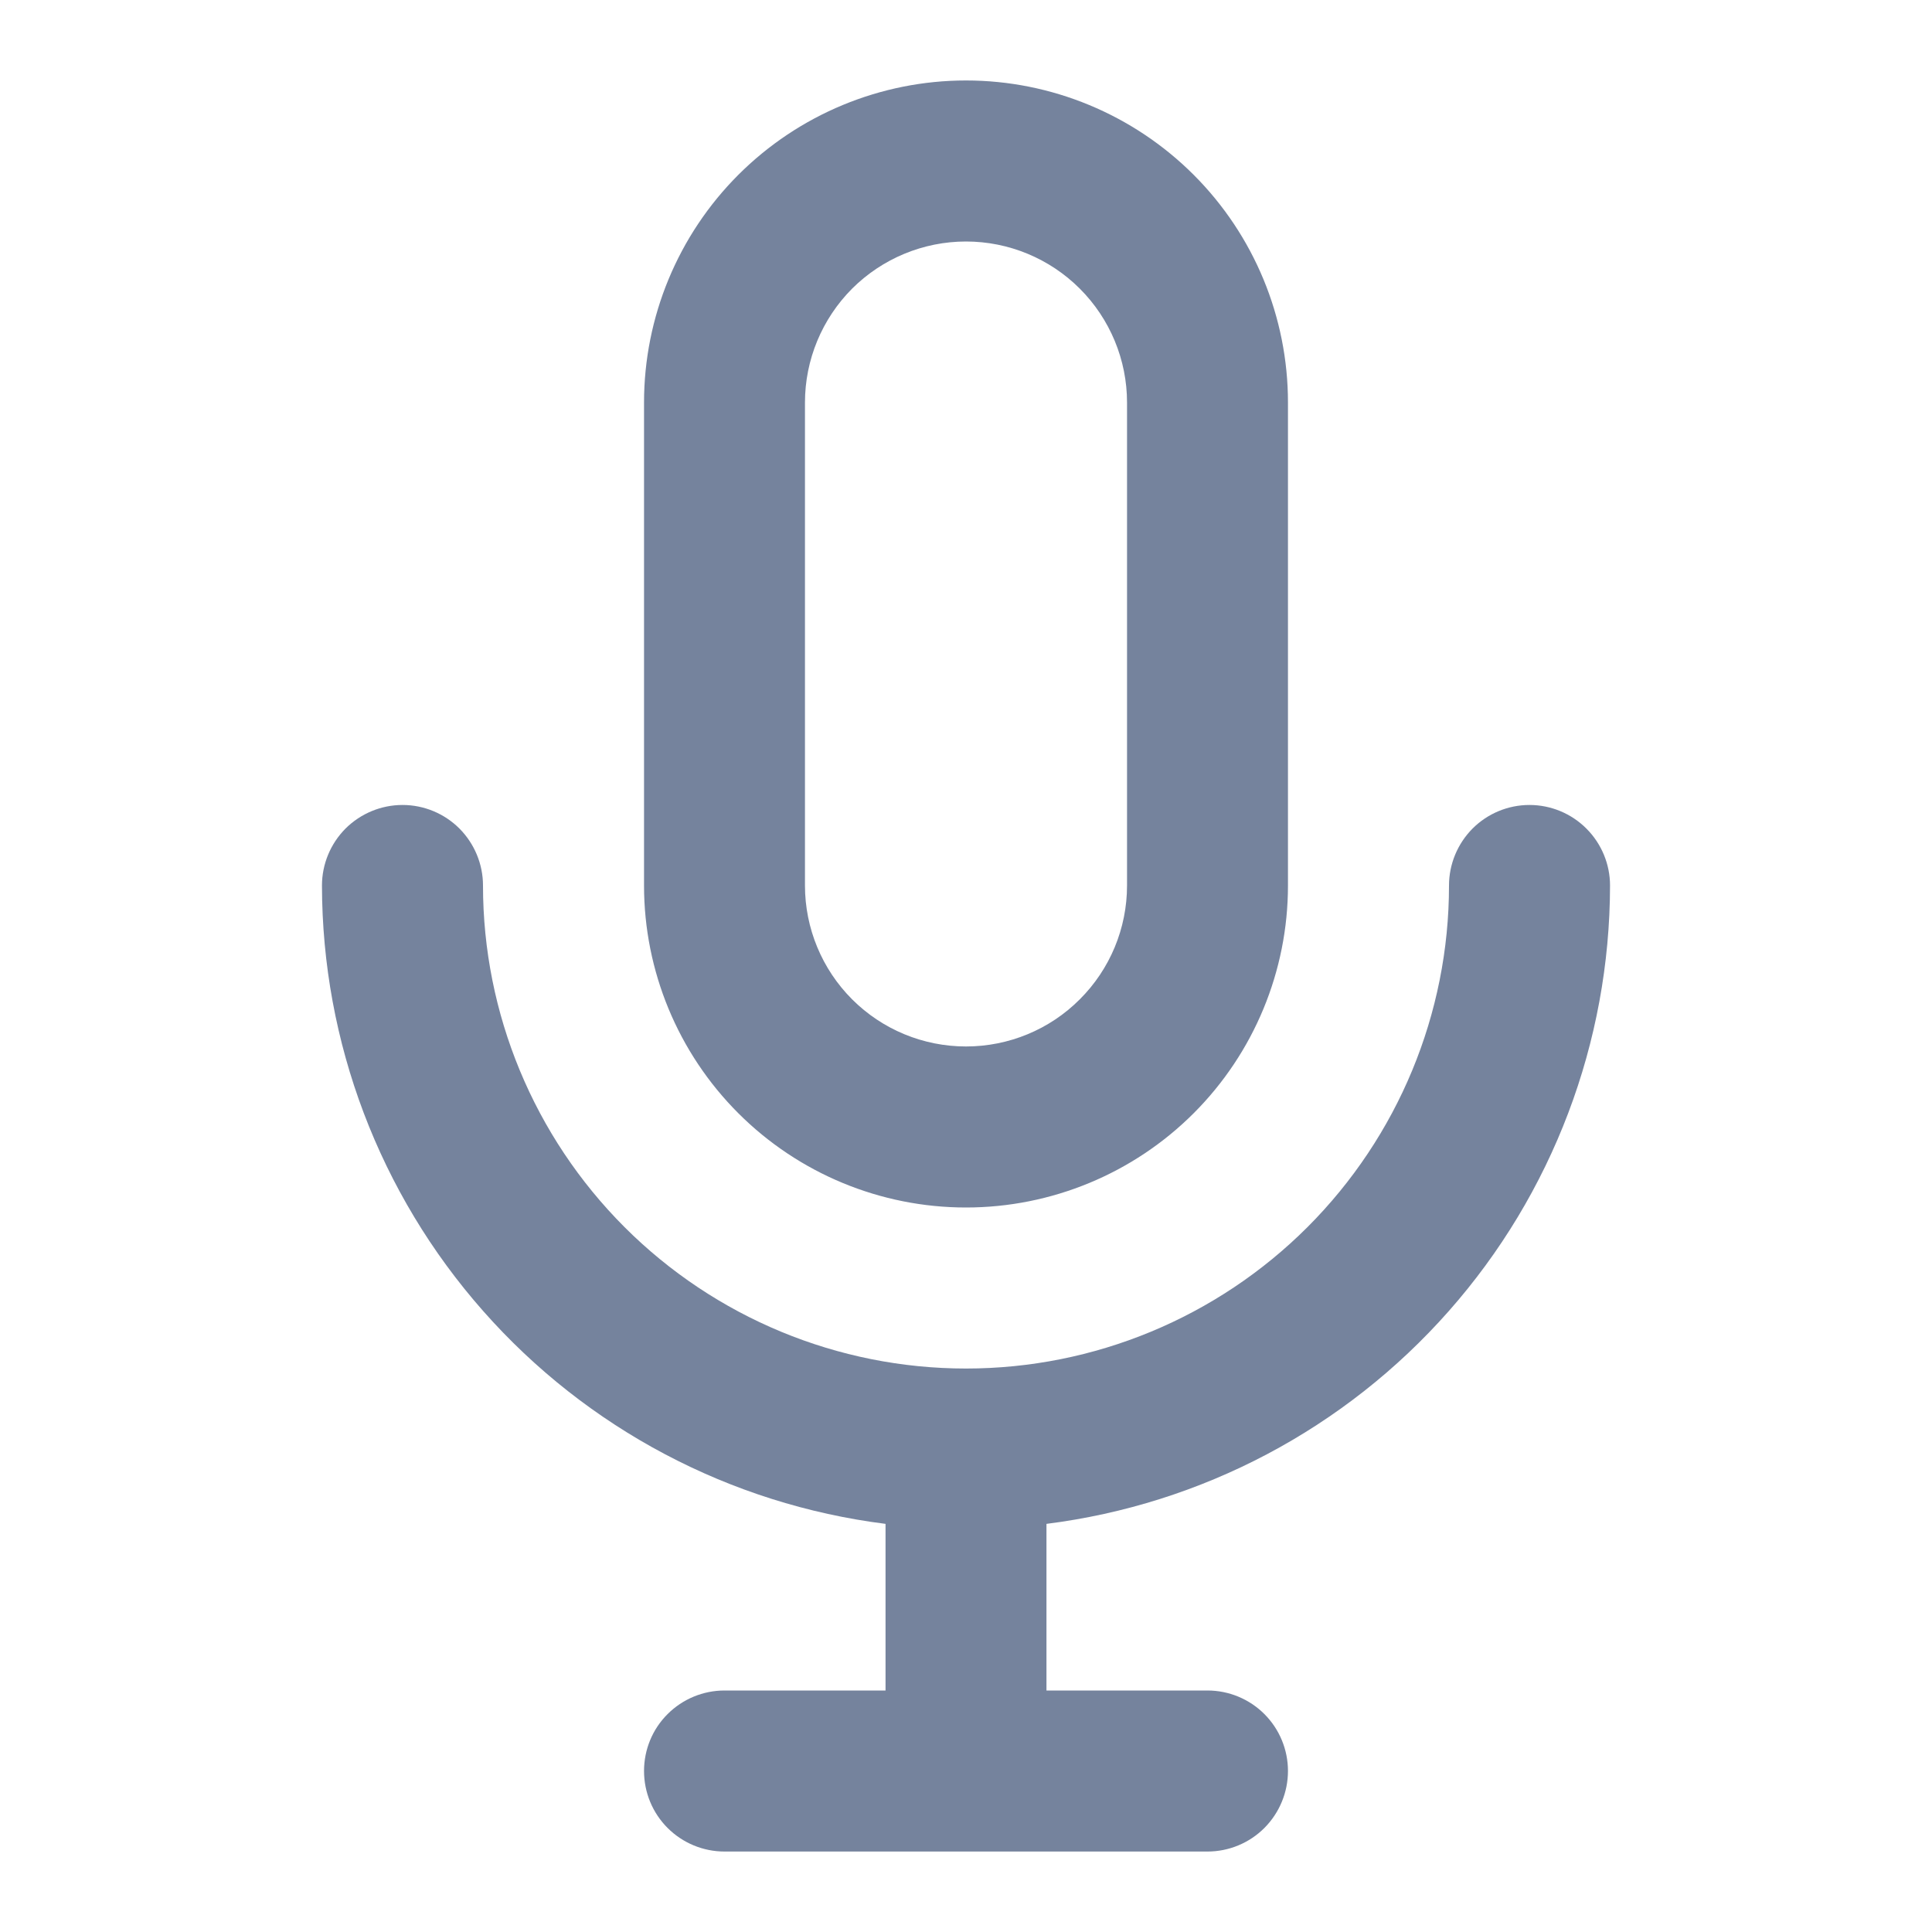 <svg width="20" height="20" viewBox="0 0 20 20" fill="none" xmlns="http://www.w3.org/2000/svg">
<path d="M10 12.5C10.884 12.5 11.732 12.149 12.357 11.524C12.982 10.899 13.333 10.051 13.333 9.167V4.167C13.333 3.283 12.982 2.435 12.357 1.81C11.732 1.185 10.884 0.833 10 0.833C9.116 0.833 8.268 1.185 7.643 1.81C7.018 2.435 6.667 3.283 6.667 4.167V9.167C6.667 10.051 7.018 10.899 7.643 11.524C8.268 12.149 9.116 12.5 10 12.5ZM8.333 4.167C8.333 3.725 8.509 3.301 8.821 2.988C9.134 2.676 9.558 2.5 10 2.5C10.442 2.5 10.866 2.676 11.178 2.988C11.491 3.301 11.667 3.725 11.667 4.167V9.167C11.667 9.609 11.491 10.033 11.178 10.345C10.866 10.658 10.442 10.833 10 10.833C9.558 10.833 9.134 10.658 8.821 10.345C8.509 10.033 8.333 9.609 8.333 9.167V4.167ZM16.667 9.167C16.667 8.946 16.579 8.734 16.422 8.577C16.266 8.421 16.054 8.333 15.833 8.333C15.612 8.333 15.4 8.421 15.244 8.577C15.088 8.734 15 8.946 15 9.167C15 10.493 14.473 11.764 13.536 12.702C12.598 13.64 11.326 14.167 10 14.167C8.674 14.167 7.402 13.64 6.464 12.702C5.527 11.764 5 10.493 5 9.167C5 8.946 4.912 8.734 4.756 8.577C4.6 8.421 4.388 8.333 4.167 8.333C3.946 8.333 3.734 8.421 3.577 8.577C3.421 8.734 3.333 8.946 3.333 9.167C3.335 10.789 3.928 12.356 5.002 13.572C6.076 14.789 7.557 15.572 9.167 15.775V17.5H7.5C7.279 17.5 7.067 17.588 6.911 17.744C6.754 17.9 6.667 18.112 6.667 18.333C6.667 18.554 6.754 18.766 6.911 18.923C7.067 19.079 7.279 19.167 7.5 19.167H12.5C12.721 19.167 12.933 19.079 13.089 18.923C13.245 18.766 13.333 18.554 13.333 18.333C13.333 18.112 13.245 17.9 13.089 17.744C12.933 17.588 12.721 17.5 12.5 17.5H10.833V15.775C12.443 15.572 13.924 14.789 14.998 13.572C16.072 12.356 16.665 10.789 16.667 9.167Z" fill="#75839D"/>
</svg>
